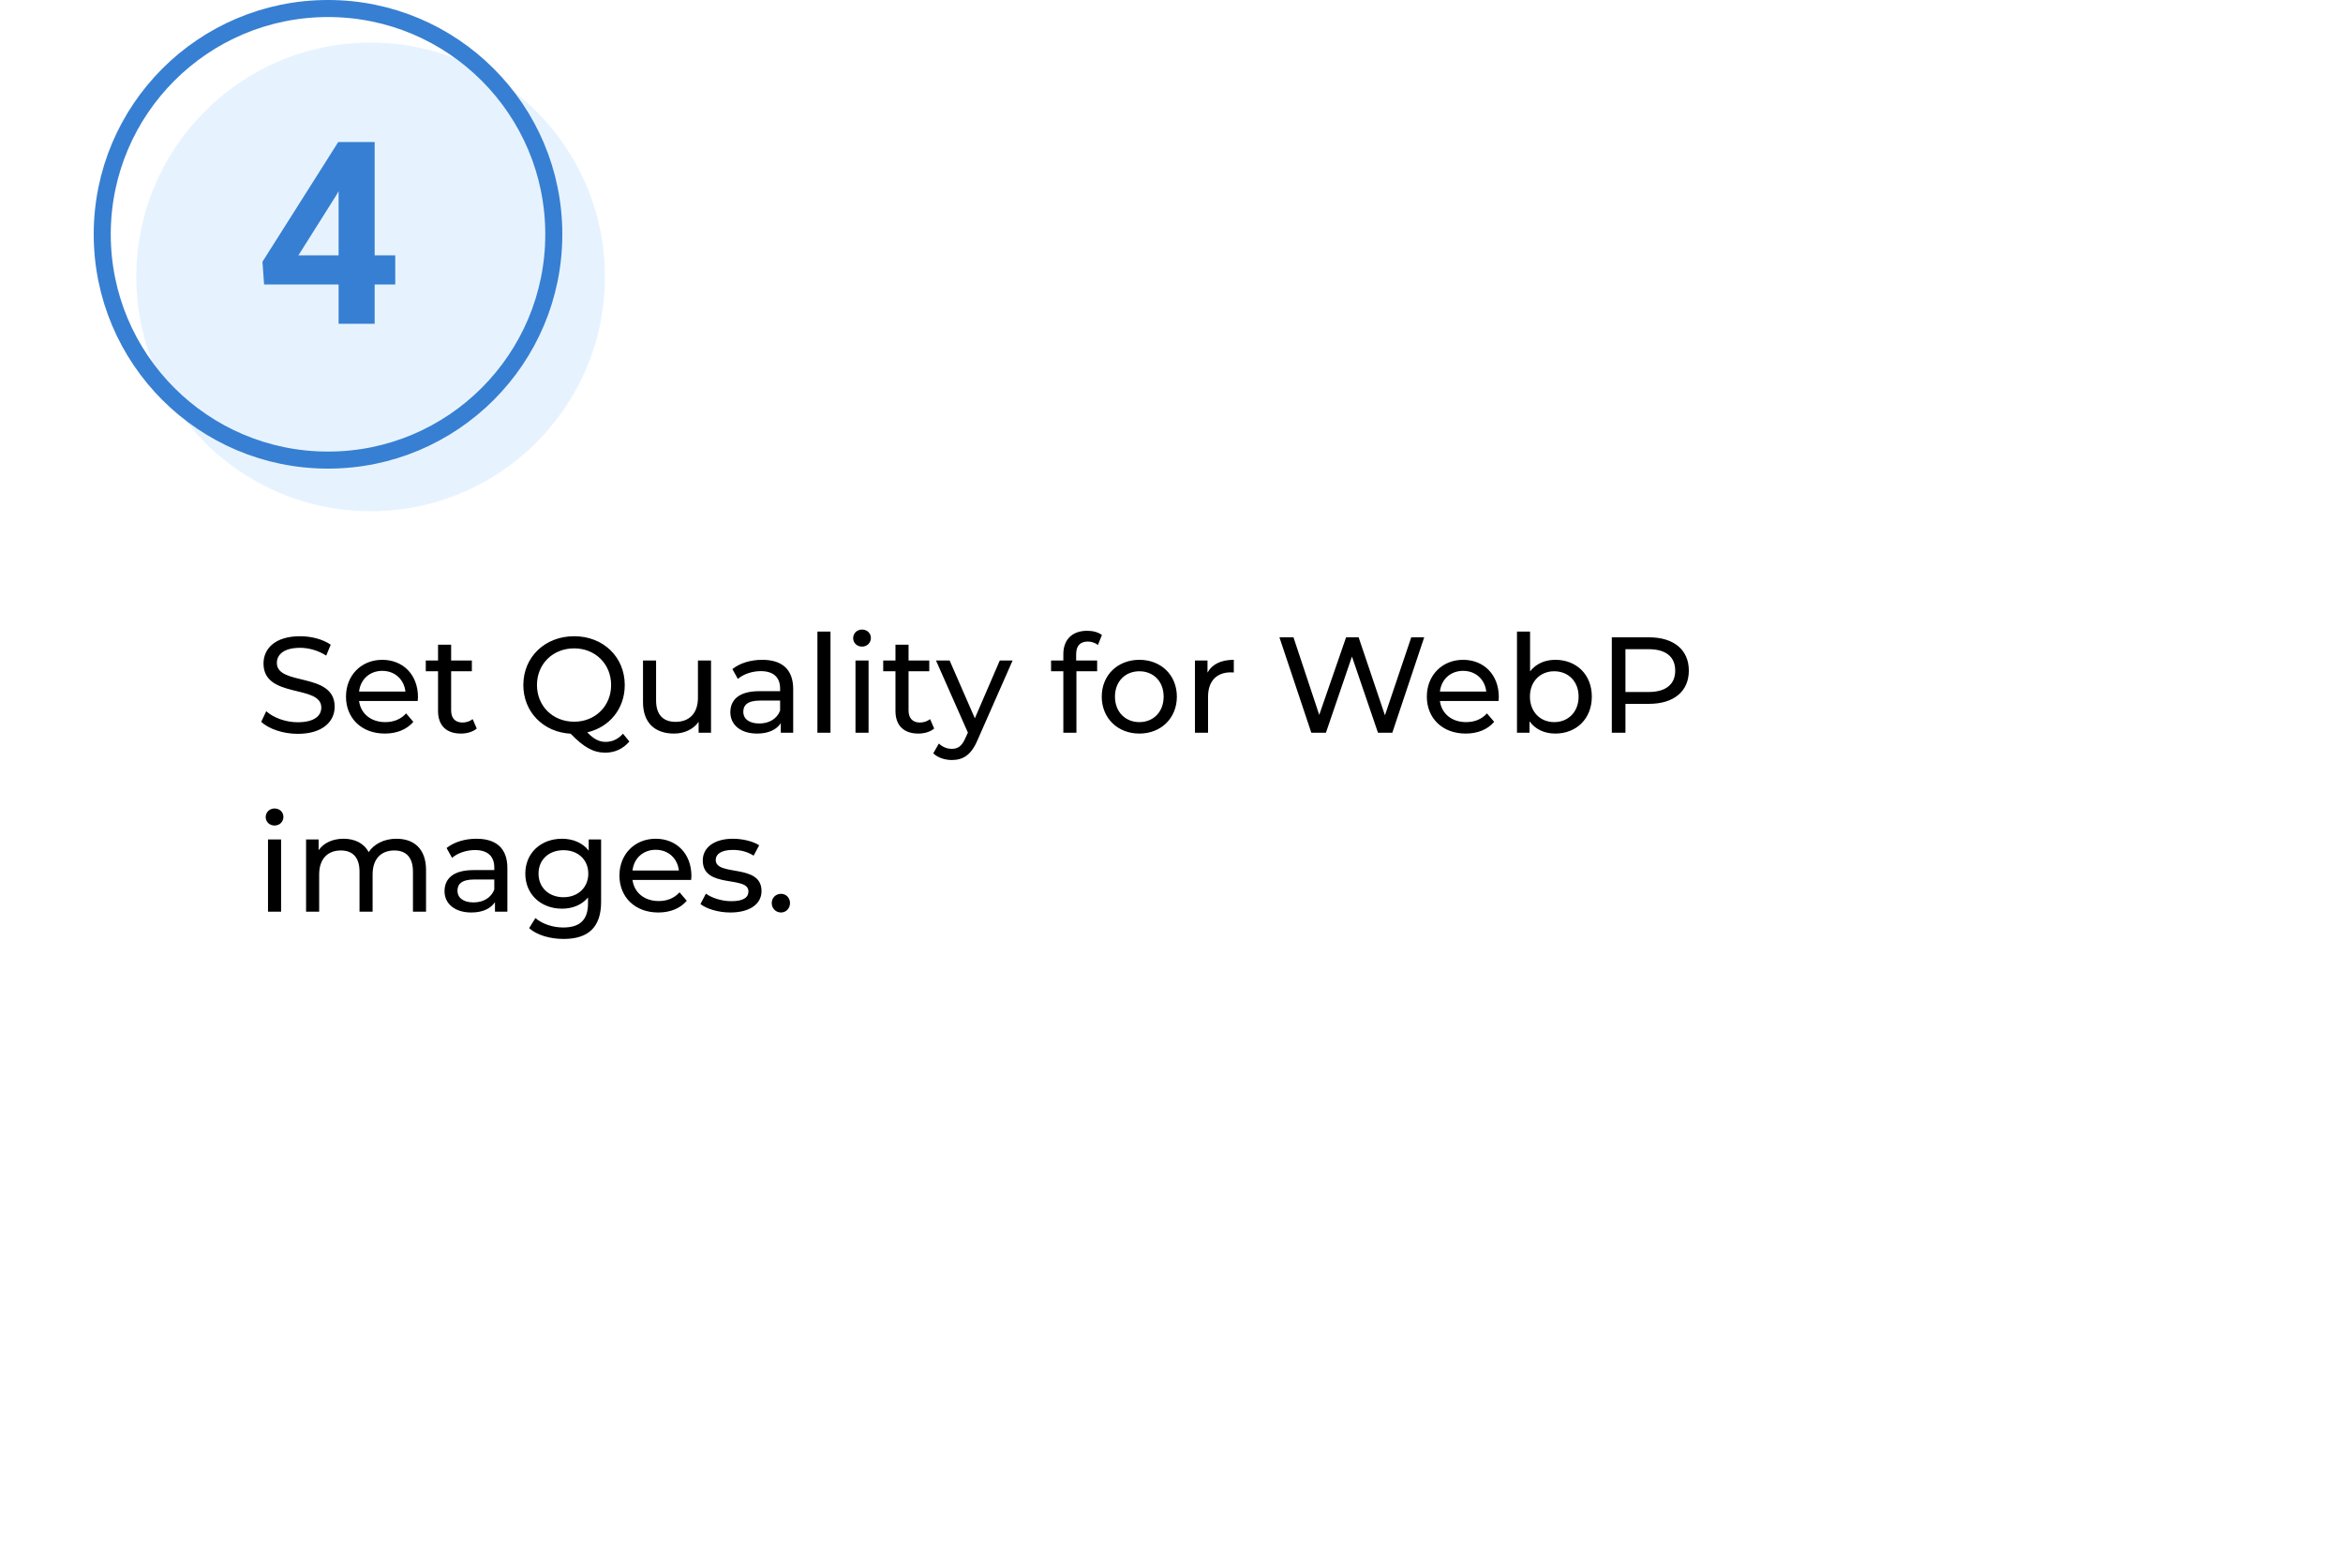 <svg width="275" height="184" viewBox="0 0 275 184" fill="none" xmlns="http://www.w3.org/2000/svg">
<g filter="url(#filter0_d_255_57)">
<rect x="10" y="30" width="255" height="144" rx="10" fill="white"/>
</g>
<path d="M34.944 86.128C37.904 86.128 39.28 84.656 39.28 82.944C39.28 78.832 32.496 80.544 32.496 77.808C32.496 76.832 33.312 76.032 35.216 76.032C36.208 76.032 37.312 76.32 38.288 76.944L38.816 75.664C37.888 75.024 36.528 74.672 35.216 74.672C32.272 74.672 30.928 76.144 30.928 77.872C30.928 82.032 37.712 80.304 37.712 83.04C37.712 84.016 36.88 84.768 34.944 84.768C33.504 84.768 32.08 84.224 31.248 83.472L30.656 84.72C31.552 85.552 33.232 86.128 34.944 86.128ZM49.057 81.808C49.057 79.2 47.313 77.44 44.865 77.44C42.417 77.44 40.609 79.248 40.609 81.76C40.609 84.288 42.434 86.096 45.169 86.096C46.578 86.096 47.745 85.616 48.514 84.72L47.666 83.728C47.041 84.416 46.209 84.752 45.218 84.752C43.538 84.752 42.337 83.76 42.145 82.272H49.026C49.041 82.128 49.057 81.936 49.057 81.808ZM44.865 78.736C46.353 78.736 47.425 79.744 47.586 81.168H42.145C42.306 79.728 43.394 78.736 44.865 78.736ZM55.478 84.4C55.158 84.656 54.726 84.8 54.278 84.8C53.43 84.8 52.95 84.288 52.95 83.376V78.784H55.382V77.52H52.95V75.664H51.414V77.52H49.974V78.784H51.414V83.44C51.414 85.152 52.39 86.096 54.102 86.096C54.79 86.096 55.494 85.904 55.958 85.504L55.478 84.4ZM73.12 86.112C72.544 86.752 71.872 87.072 71.072 87.072C70.352 87.072 69.68 86.752 68.928 85.952C71.536 85.344 73.328 83.184 73.328 80.4C73.328 77.104 70.8 74.672 67.392 74.672C63.952 74.672 61.424 77.12 61.424 80.4C61.424 83.552 63.76 85.936 66.976 86.112C68.544 87.728 69.648 88.336 71.056 88.336C72.176 88.336 73.152 87.872 73.872 87.024L73.12 86.112ZM63.024 80.4C63.024 77.936 64.88 76.096 67.392 76.096C69.872 76.096 71.728 77.936 71.728 80.4C71.728 82.864 69.872 84.704 67.392 84.704C64.88 84.704 63.024 82.864 63.024 80.4ZM81.918 77.52V81.904C81.918 83.728 80.894 84.72 79.294 84.72C77.838 84.72 77.006 83.888 77.006 82.224V77.52H75.47V82.4C75.47 84.896 76.926 86.096 79.118 86.096C80.318 86.096 81.374 85.6 81.998 84.72V86H83.454V77.52H81.918ZM89.466 77.44C88.106 77.44 86.842 77.824 85.962 78.528L86.602 79.68C87.258 79.12 88.282 78.768 89.29 78.768C90.81 78.768 91.562 79.52 91.562 80.816V81.12H89.13C86.602 81.12 85.722 82.24 85.722 83.6C85.722 85.072 86.938 86.096 88.858 86.096C90.186 86.096 91.13 85.648 91.642 84.88V86H93.098V80.88C93.098 78.56 91.786 77.44 89.466 77.44ZM89.114 84.912C87.946 84.912 87.242 84.384 87.242 83.536C87.242 82.816 87.674 82.224 89.194 82.224H91.562V83.408C91.178 84.384 90.266 84.912 89.114 84.912ZM95.94 86H97.476V74.128H95.94V86ZM101.177 75.888C101.785 75.888 102.217 75.44 102.217 74.864C102.217 74.32 101.769 73.888 101.177 73.888C100.585 73.888 100.137 74.336 100.137 74.896C100.137 75.456 100.585 75.888 101.177 75.888ZM100.409 86H101.945V77.52H100.409V86ZM109.166 84.4C108.846 84.656 108.414 84.8 107.966 84.8C107.118 84.8 106.638 84.288 106.638 83.376V78.784H109.07V77.52H106.638V75.664H105.102V77.52H103.662V78.784H105.102V83.44C105.102 85.152 106.078 86.096 107.79 86.096C108.478 86.096 109.182 85.904 109.646 85.504L109.166 84.4ZM117.347 77.52L114.419 84.304L111.459 77.52H109.859L113.603 85.984L113.331 86.576C112.915 87.552 112.451 87.888 111.715 87.888C111.139 87.888 110.611 87.664 110.195 87.264L109.539 88.416C110.067 88.928 110.899 89.2 111.715 89.2C113.011 89.2 113.987 88.64 114.739 86.848L118.851 77.52H117.347ZM127.685 75.296C128.133 75.296 128.549 75.456 128.869 75.696L129.333 74.528C128.901 74.192 128.261 74.032 127.605 74.032C125.797 74.032 124.805 75.12 124.805 76.768V77.52H123.365V78.784H124.805V86H126.341V78.784H128.773V77.52H126.309V76.784C126.309 75.808 126.773 75.296 127.685 75.296ZM133.729 86.096C136.273 86.096 138.129 84.288 138.129 81.76C138.129 79.232 136.273 77.44 133.729 77.44C131.185 77.44 129.313 79.232 129.313 81.76C129.313 84.288 131.185 86.096 133.729 86.096ZM133.729 84.752C132.097 84.752 130.865 83.568 130.865 81.76C130.865 79.952 132.097 78.784 133.729 78.784C135.361 78.784 136.577 79.952 136.577 81.76C136.577 83.568 135.361 84.752 133.729 84.752ZM141.725 78.944V77.52H140.253V86H141.789V81.776C141.789 79.92 142.813 78.912 144.461 78.912C144.573 78.912 144.685 78.912 144.813 78.928V77.44C143.325 77.44 142.269 77.952 141.725 78.944ZM165.64 74.8L162.552 83.952L159.464 74.8H157.992L154.84 83.904L151.816 74.8H150.168L153.912 86H155.624L158.68 77.056L161.736 86H163.416L167.16 74.8H165.64ZM175.917 81.808C175.917 79.2 174.173 77.44 171.725 77.44C169.277 77.44 167.469 79.248 167.469 81.76C167.469 84.288 169.293 86.096 172.029 86.096C173.437 86.096 174.605 85.616 175.373 84.72L174.525 83.728C173.901 84.416 173.069 84.752 172.077 84.752C170.397 84.752 169.197 83.76 169.005 82.272H175.885C175.901 82.128 175.917 81.936 175.917 81.808ZM171.725 78.736C173.213 78.736 174.285 79.744 174.445 81.168H169.005C169.165 79.728 170.253 78.736 171.725 78.736ZM182.546 77.44C181.346 77.44 180.29 77.888 179.586 78.8V74.128H178.05V86H179.522V84.656C180.21 85.616 181.298 86.096 182.546 86.096C185.026 86.096 186.834 84.352 186.834 81.76C186.834 79.168 185.026 77.44 182.546 77.44ZM182.418 84.752C180.802 84.752 179.57 83.568 179.57 81.76C179.57 79.952 180.802 78.784 182.418 78.784C184.05 78.784 185.282 79.952 185.282 81.76C185.282 83.568 184.05 84.752 182.418 84.752ZM193.548 74.8H189.18V86H190.78V82.608H193.548C196.46 82.608 198.22 81.136 198.22 78.704C198.22 76.272 196.46 74.8 193.548 74.8ZM193.5 81.216H190.78V76.192H193.5C195.548 76.192 196.62 77.104 196.62 78.704C196.62 80.304 195.548 81.216 193.5 81.216ZM32.224 96.888C32.832 96.888 33.264 96.44 33.264 95.864C33.264 95.32 32.816 94.888 32.224 94.888C31.632 94.888 31.184 95.336 31.184 95.896C31.184 96.456 31.632 96.888 32.224 96.888ZM31.456 107H32.992V98.52H31.456V107ZM46.533 98.44C45.093 98.44 43.909 99.048 43.269 100.008C42.709 98.952 41.621 98.44 40.325 98.44C39.045 98.44 38.005 98.92 37.397 99.784V98.52H35.925V107H37.461V102.632C37.461 100.792 38.469 99.816 40.005 99.816C41.397 99.816 42.197 100.632 42.197 102.296V107H43.733V102.632C43.733 100.792 44.741 99.816 46.277 99.816C47.669 99.816 48.469 100.632 48.469 102.296V107H50.005V102.12C50.005 99.624 48.597 98.44 46.533 98.44ZM55.919 98.44C54.559 98.44 53.295 98.824 52.415 99.528L53.055 100.68C53.711 100.12 54.735 99.768 55.743 99.768C57.263 99.768 58.015 100.52 58.015 101.816V102.12H55.583C53.055 102.12 52.175 103.24 52.175 104.6C52.175 106.072 53.391 107.096 55.311 107.096C56.639 107.096 57.583 106.648 58.095 105.88V107H59.551V101.88C59.551 99.56 58.239 98.44 55.919 98.44ZM55.567 105.912C54.399 105.912 53.695 105.384 53.695 104.536C53.695 103.816 54.127 103.224 55.647 103.224H58.015V104.408C57.631 105.384 56.719 105.912 55.567 105.912ZM69.096 98.52V99.832C68.376 98.904 67.224 98.44 65.96 98.44C63.512 98.44 61.656 100.088 61.656 102.536C61.656 104.984 63.512 106.648 65.96 106.648C67.176 106.648 68.28 106.216 69.016 105.336V106.008C69.016 107.928 68.104 108.856 66.104 108.856C64.856 108.856 63.624 108.424 62.84 107.752L62.104 108.936C63.032 109.768 64.6 110.2 66.152 110.2C69.032 110.2 70.552 108.84 70.552 105.848V98.52H69.096ZM66.136 105.304C64.424 105.304 63.208 104.168 63.208 102.536C63.208 100.888 64.424 99.784 66.136 99.784C67.832 99.784 69.048 100.888 69.048 102.536C69.048 104.168 67.832 105.304 66.136 105.304ZM81.151 102.808C81.151 100.2 79.407 98.44 76.959 98.44C74.511 98.44 72.703 100.248 72.703 102.76C72.703 105.288 74.527 107.096 77.263 107.096C78.671 107.096 79.839 106.616 80.607 105.72L79.759 104.728C79.135 105.416 78.303 105.752 77.311 105.752C75.631 105.752 74.431 104.76 74.239 103.272H81.119C81.135 103.128 81.151 102.936 81.151 102.808ZM76.959 99.736C78.447 99.736 79.519 100.744 79.679 102.168H74.239C74.399 100.728 75.487 99.736 76.959 99.736ZM85.716 107.096C87.972 107.096 89.38 106.12 89.38 104.584C89.38 101.288 84.004 102.92 84.004 100.92C84.004 100.248 84.66 99.752 86.004 99.752C86.836 99.752 87.684 99.928 88.452 100.424L89.108 99.208C88.372 98.728 87.124 98.44 86.02 98.44C83.844 98.44 82.484 99.464 82.484 100.984C82.484 104.36 87.844 102.712 87.844 104.616C87.844 105.336 87.252 105.768 85.828 105.768C84.724 105.768 83.572 105.4 82.852 104.888L82.212 106.104C82.916 106.664 84.308 107.096 85.716 107.096ZM91.668 107.096C92.244 107.096 92.724 106.632 92.724 105.992C92.724 105.352 92.244 104.904 91.668 104.904C91.076 104.904 90.58 105.352 90.58 105.992C90.58 106.632 91.076 107.096 91.668 107.096Z" fill="black"/>
<circle cx="43.5" cy="32.5" r="27.5" fill="#E6F3FF"/>
<circle cx="38.5" cy="27.5" r="26.5" stroke="#377FD2" stroke-width="2"/>
<path d="M43.975 29.973H46.392V33.386H43.975V38H39.741V33.386H30.996L30.806 30.72L39.697 16.672H43.975V29.973ZM35.024 29.973H39.741V22.443L39.463 22.927L35.024 29.973Z" fill="#377FD2"/>
<defs>
<filter id="filter0_d_255_57" x="0" y="20" width="275" height="164" filterUnits="userSpaceOnUse" color-interpolation-filters="sRGB">
<feFlood flood-opacity="0" result="BackgroundImageFix"/>
<feColorMatrix in="SourceAlpha" type="matrix" values="0 0 0 0 0 0 0 0 0 0 0 0 0 0 0 0 0 0 127 0" result="hardAlpha"/>
<feOffset/>
<feGaussianBlur stdDeviation="5"/>
<feComposite in2="hardAlpha" operator="out"/>
<feColorMatrix type="matrix" values="0 0 0 0 0.241 0 0 0 0 0.435 0 0 0 0 0.663 0 0 0 0.2 0"/>
<feBlend mode="normal" in2="BackgroundImageFix" result="effect1_dropShadow_255_57"/>
<feBlend mode="normal" in="SourceGraphic" in2="effect1_dropShadow_255_57" result="shape"/>
</filter>
</defs>
</svg>
